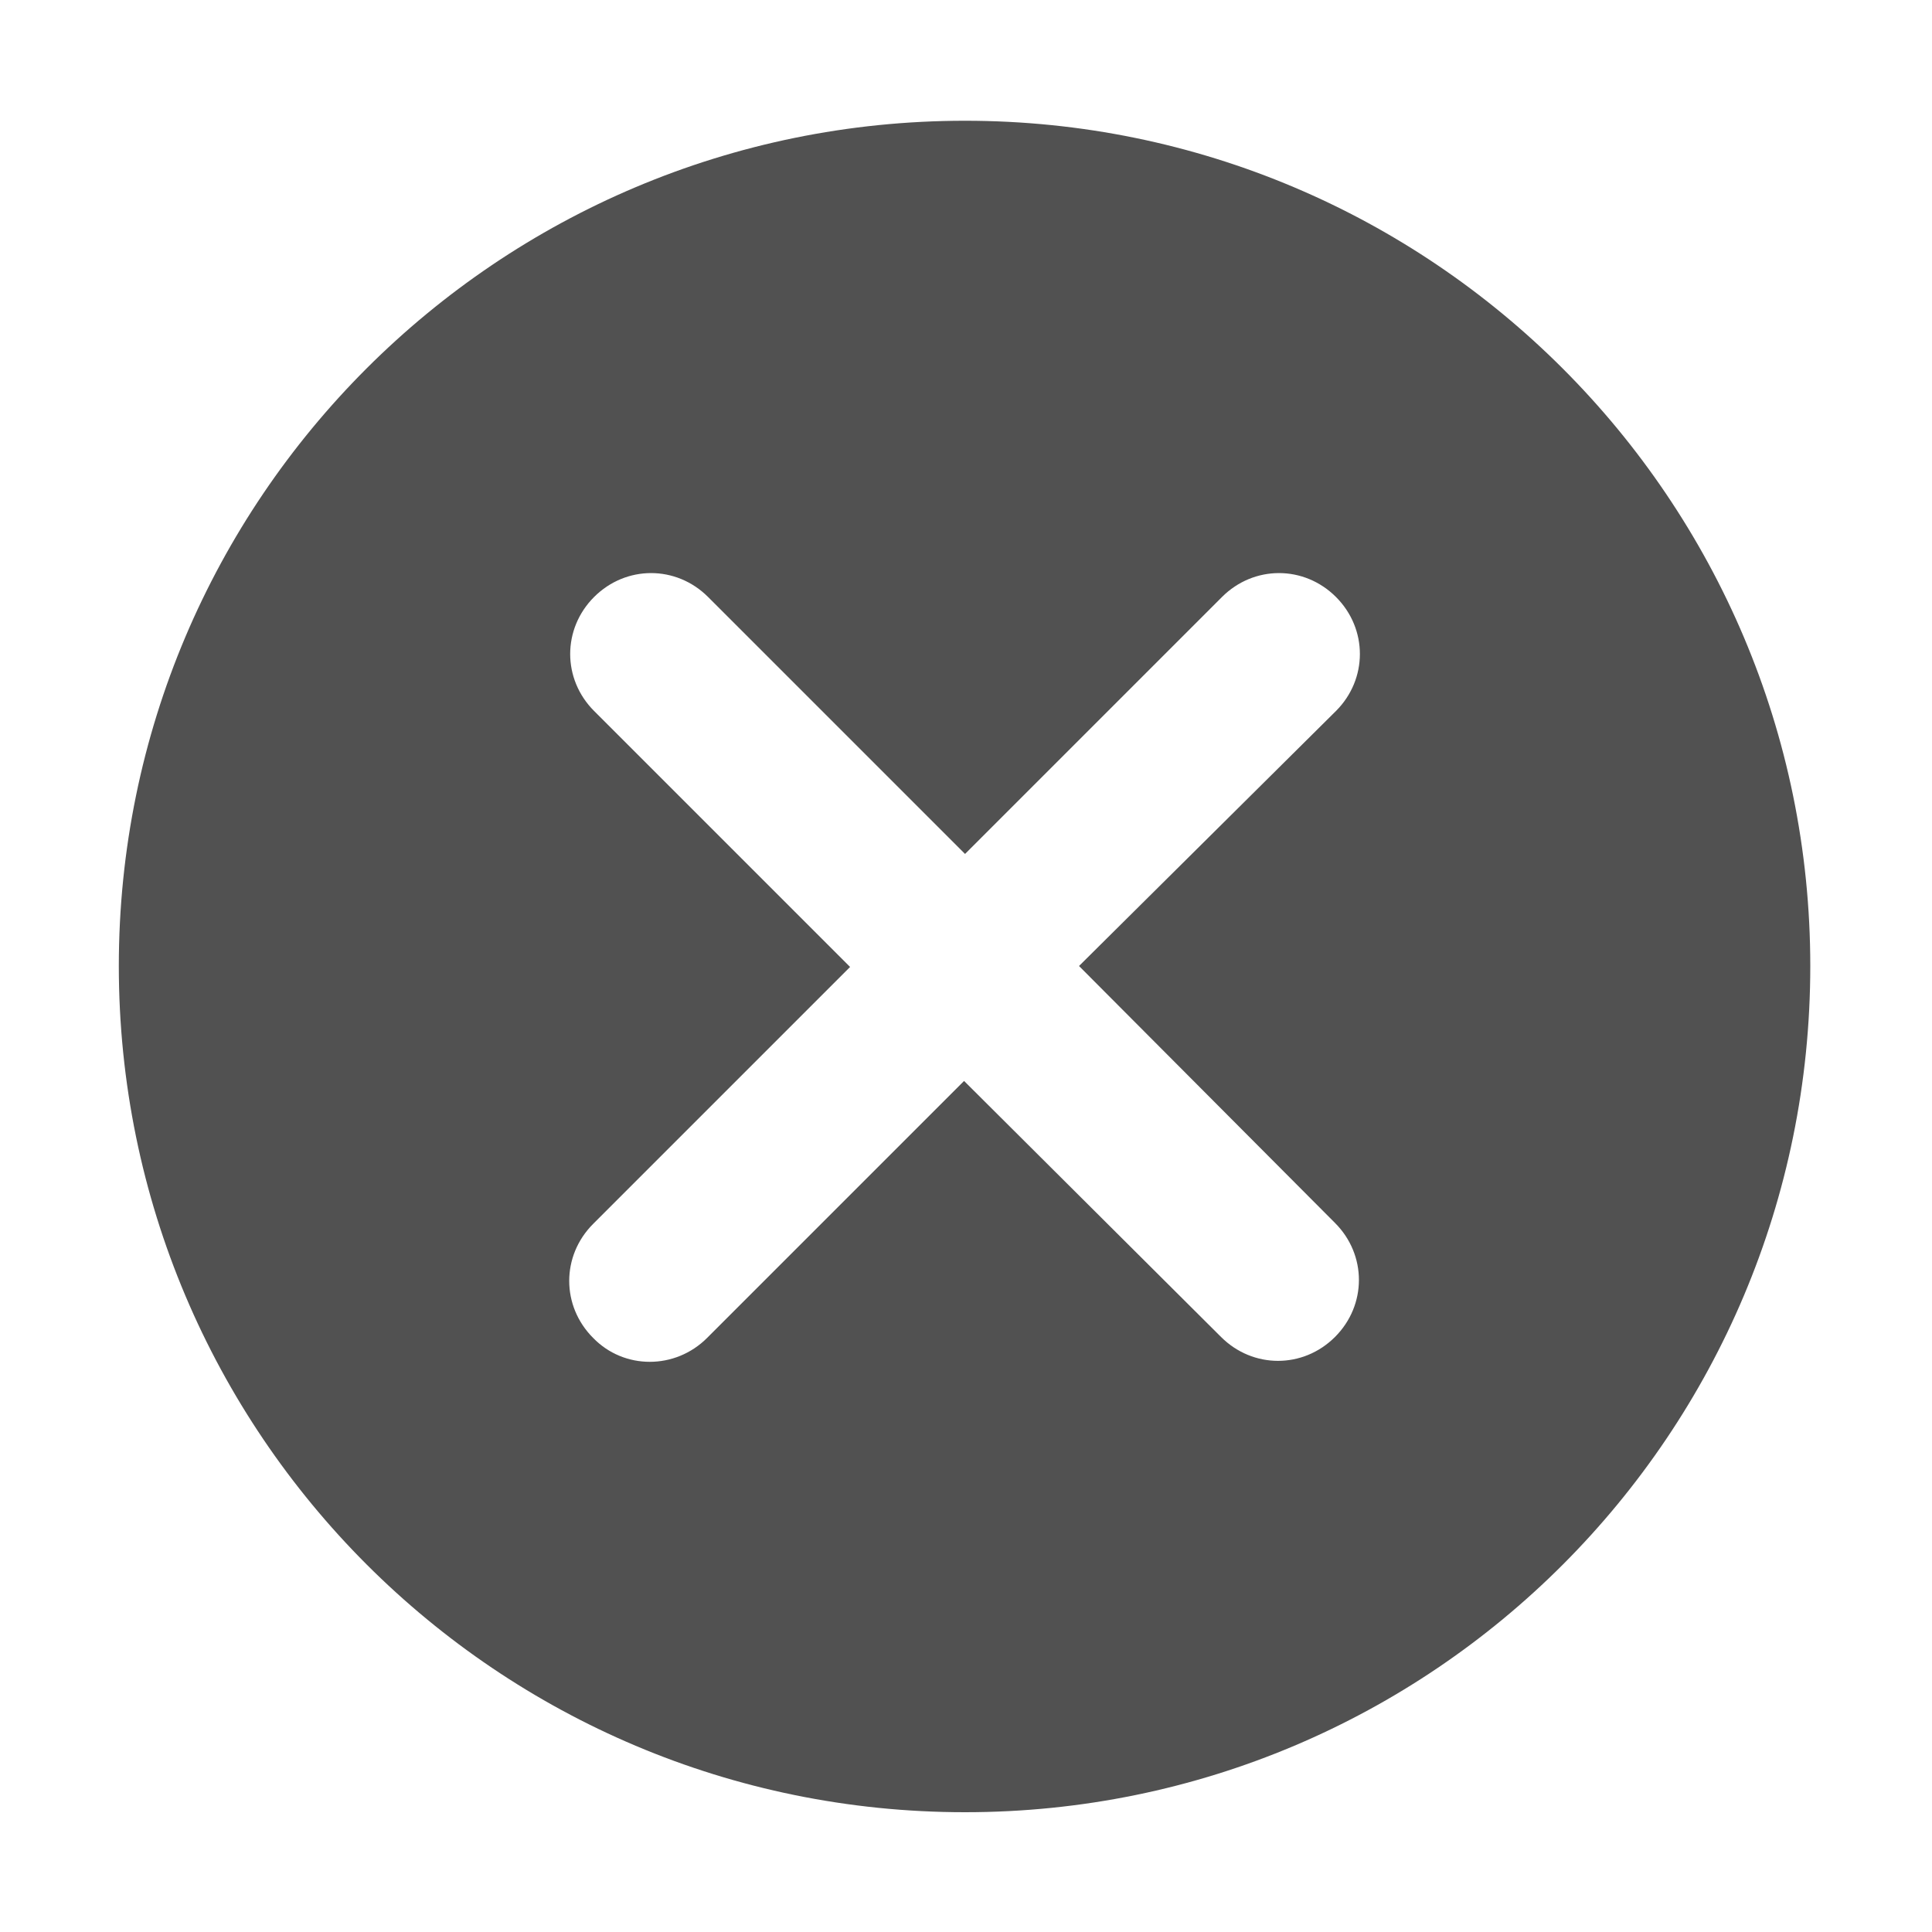 <svg t="1614672900207" class="icon" viewBox="0 0 1024 1024" version="1.1" xmlns="http://www.w3.org/2000/svg" p-id="1127" width="16" height="16"><path d="M511.488 64c-247.808 0-448.512 200.704-448.512 448 0 247.808 200.704 448.512 448.512 448.512 247.808 0 448-200.704 448-448.512 0-247.296-200.704-448-448-448z m196.096 584.192c16.896 16.896 16.896 43.52 0 60.416-16.896 16.896-43.52 16.896-60.416 0l-136.192-135.68-136.192 136.192c-16.896 16.896-44.032 16.896-60.416 0-16.896-16.896-16.896-43.52 0-60.416l136.192-136.192-135.68-135.68c-16.896-16.896-16.896-43.52 0-60.416 16.896-16.896 43.52-16.896 60.416 0l136.192 136.192 136.192-136.192c16.896-16.896 43.52-16.896 60.416 0 16.896 16.896 16.896 43.52 0 60.416L571.904 512l135.68 136.192z" fill="#515151" p-id="1128"></path></svg>